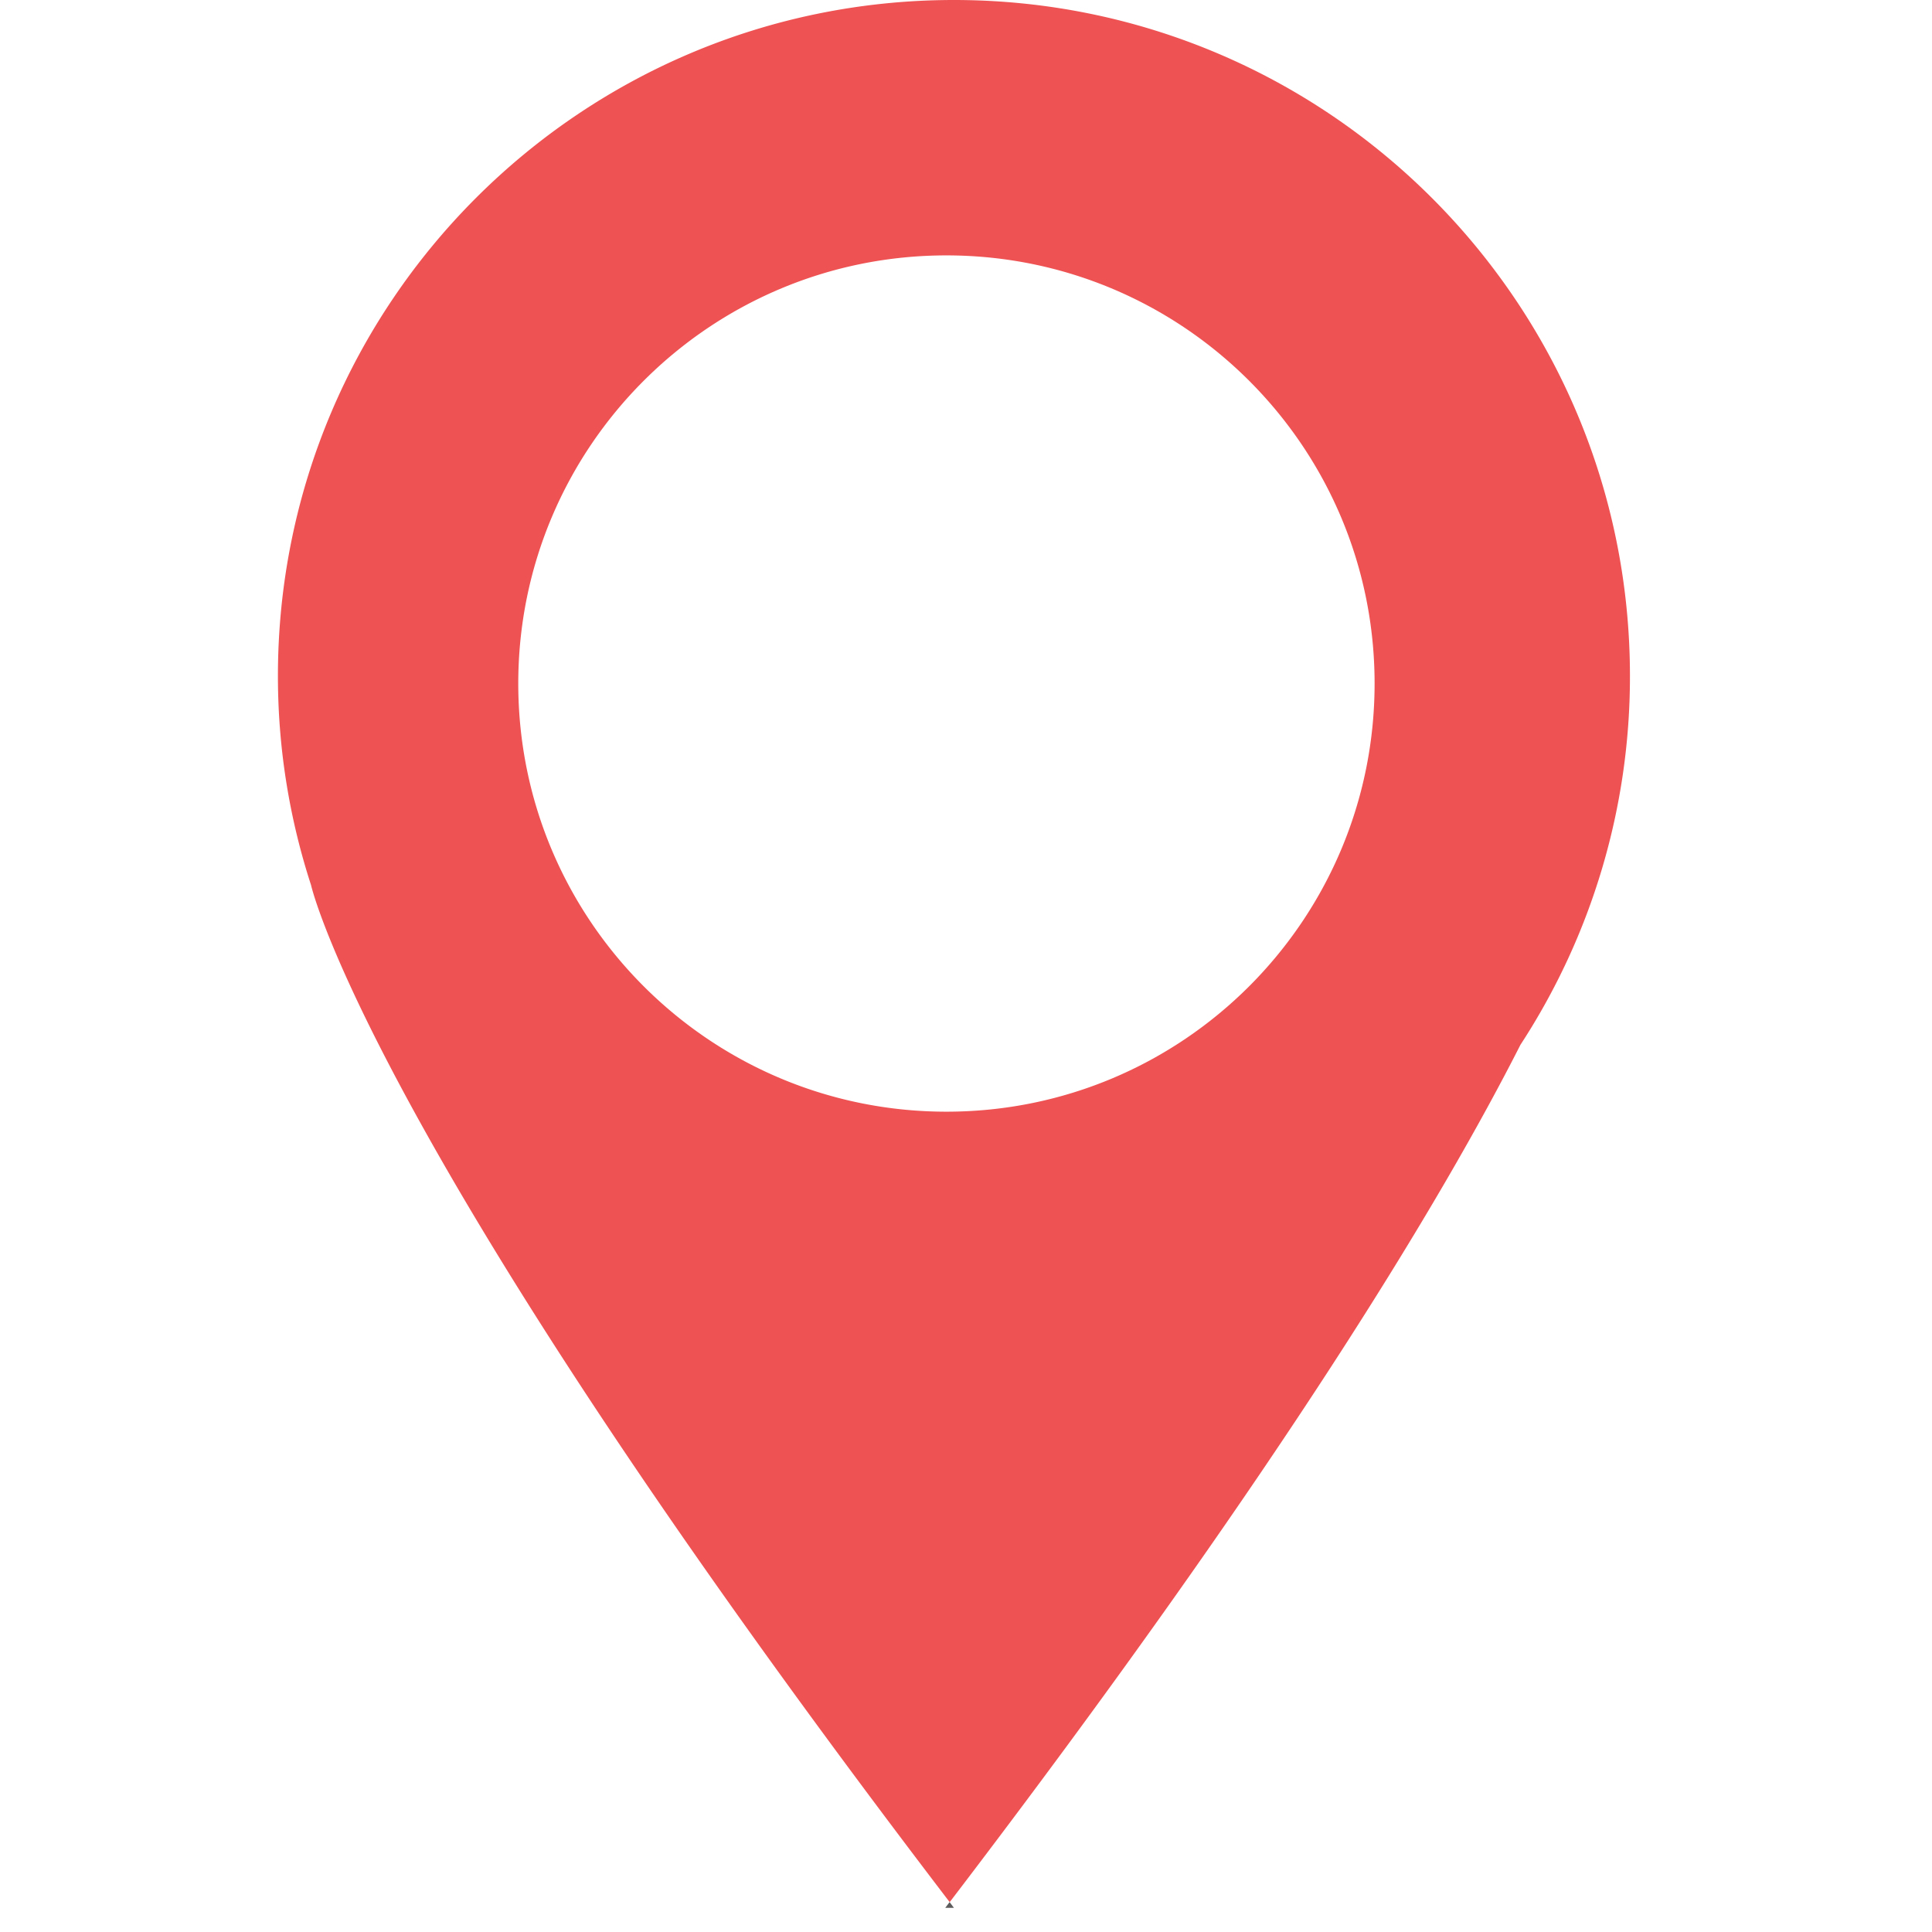 <svg width="47" height="47" fill="none" xmlns="http://www.w3.org/2000/svg"><g clip-path="url(#clip0)"><path d="M39.652 16.446C39.652 7.363 32.289 0 23.206 0 14.124 0 6.761 7.363 6.761 16.446c0 1.775.285 3.484.806 5.086 0 0 1.384 6.212 15.536 24.742 8.103-10.611 12.018-17.178 13.885-20.857a16.377 16.377 0 002.664-8.971zM23.024 27.044c-5.752 0-10.416-4.663-10.416-10.416 0-5.752 4.664-10.415 10.416-10.415 5.752 0 10.416 4.663 10.416 10.415-.001 5.753-4.664 10.416-10.416 10.416z" fill="#EE5253"/><path d="M23.206 46.412l-.105-.14-.106.14h.211z" fill="#5C5C5C"/></g><defs><clipPath id="clip0"><path fill="#fff" d="M0 0h46.412v46.412H0z"/></clipPath></defs></svg>